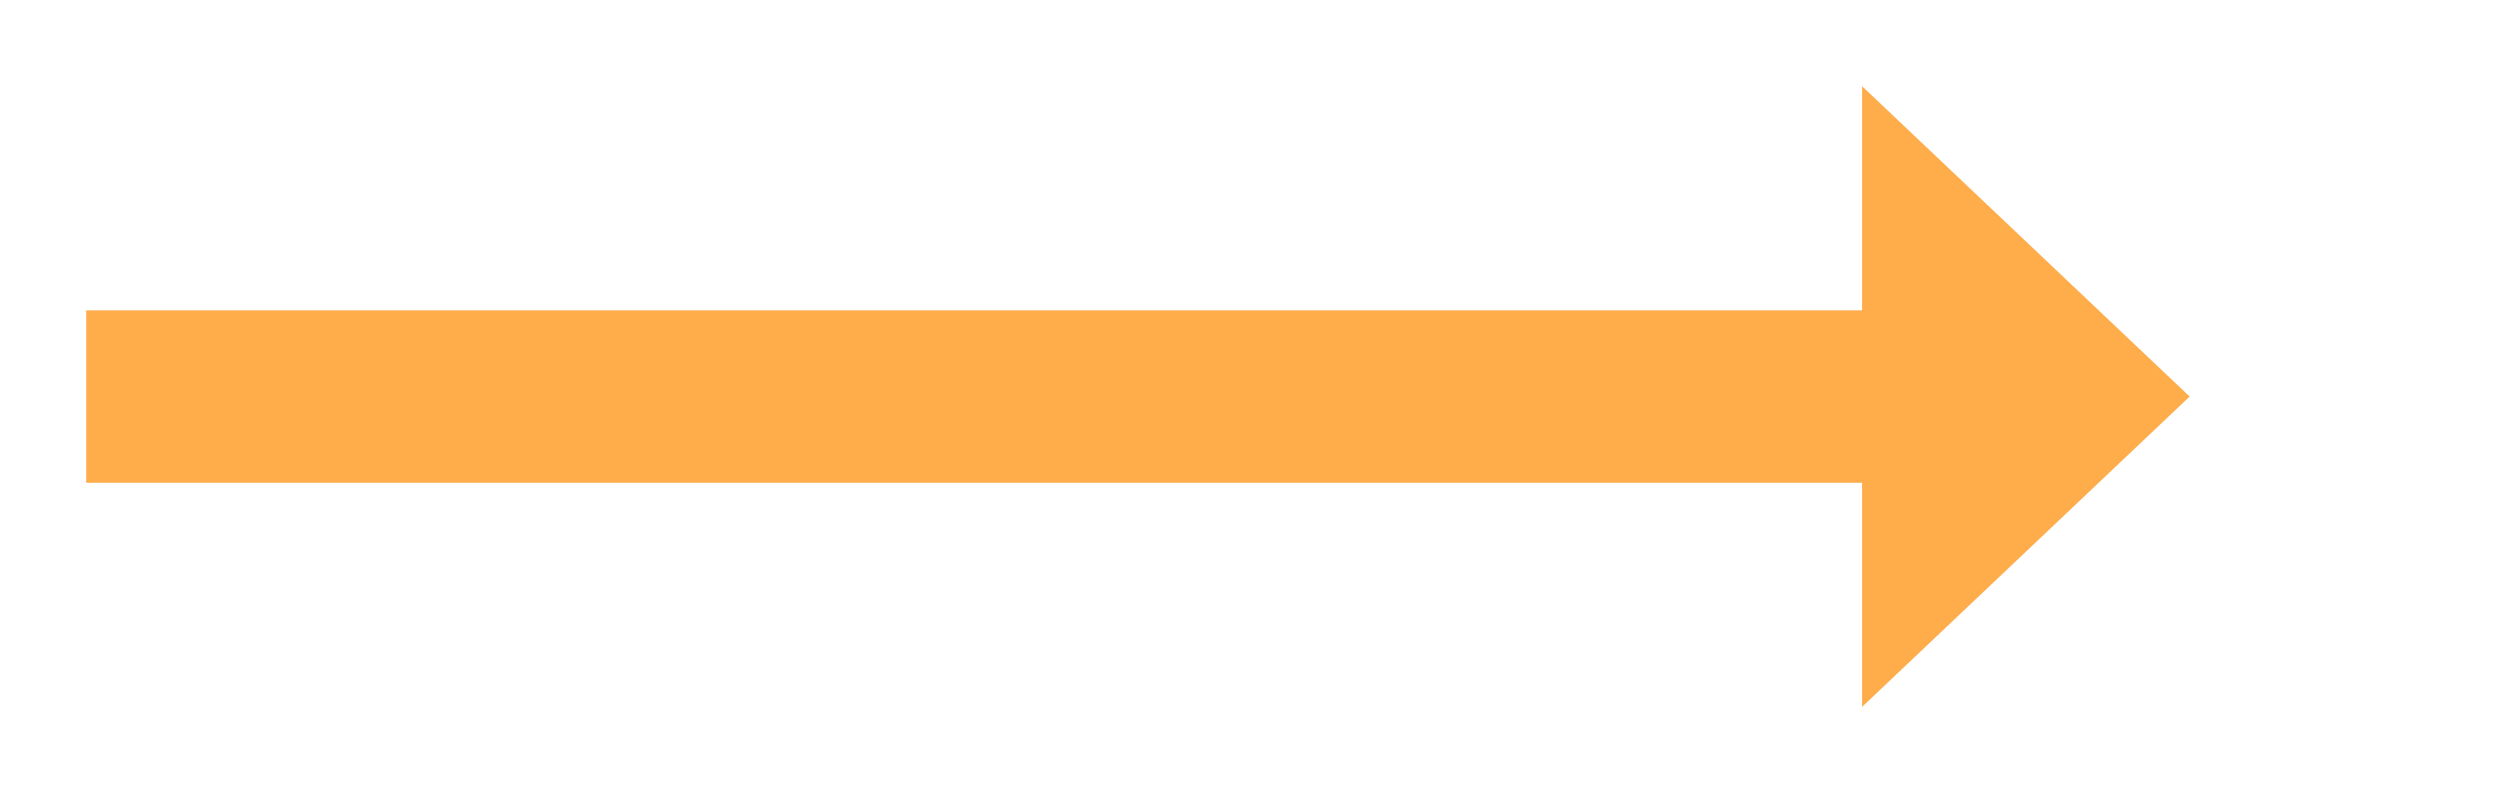 ﻿<?xml version="1.0" encoding="utf-8"?>
<svg version="1.1" xmlns:xlink="http://www.w3.org/1999/xlink" width="145px" height="46px" xmlns="http://www.w3.org/2000/svg">
  <g transform="matrix(1 0 0 1 -973 -283 )">
    <path d="M 1081 324  L 1100 306  L 1081 288  L 1081 324  Z " fill-rule="nonzero" fill="#ffac4b" stroke="none" />
    <path d="M 978 306  L 1086 306  " stroke-width="10" stroke="#ffac4b" fill="none" />
  </g>
</svg>